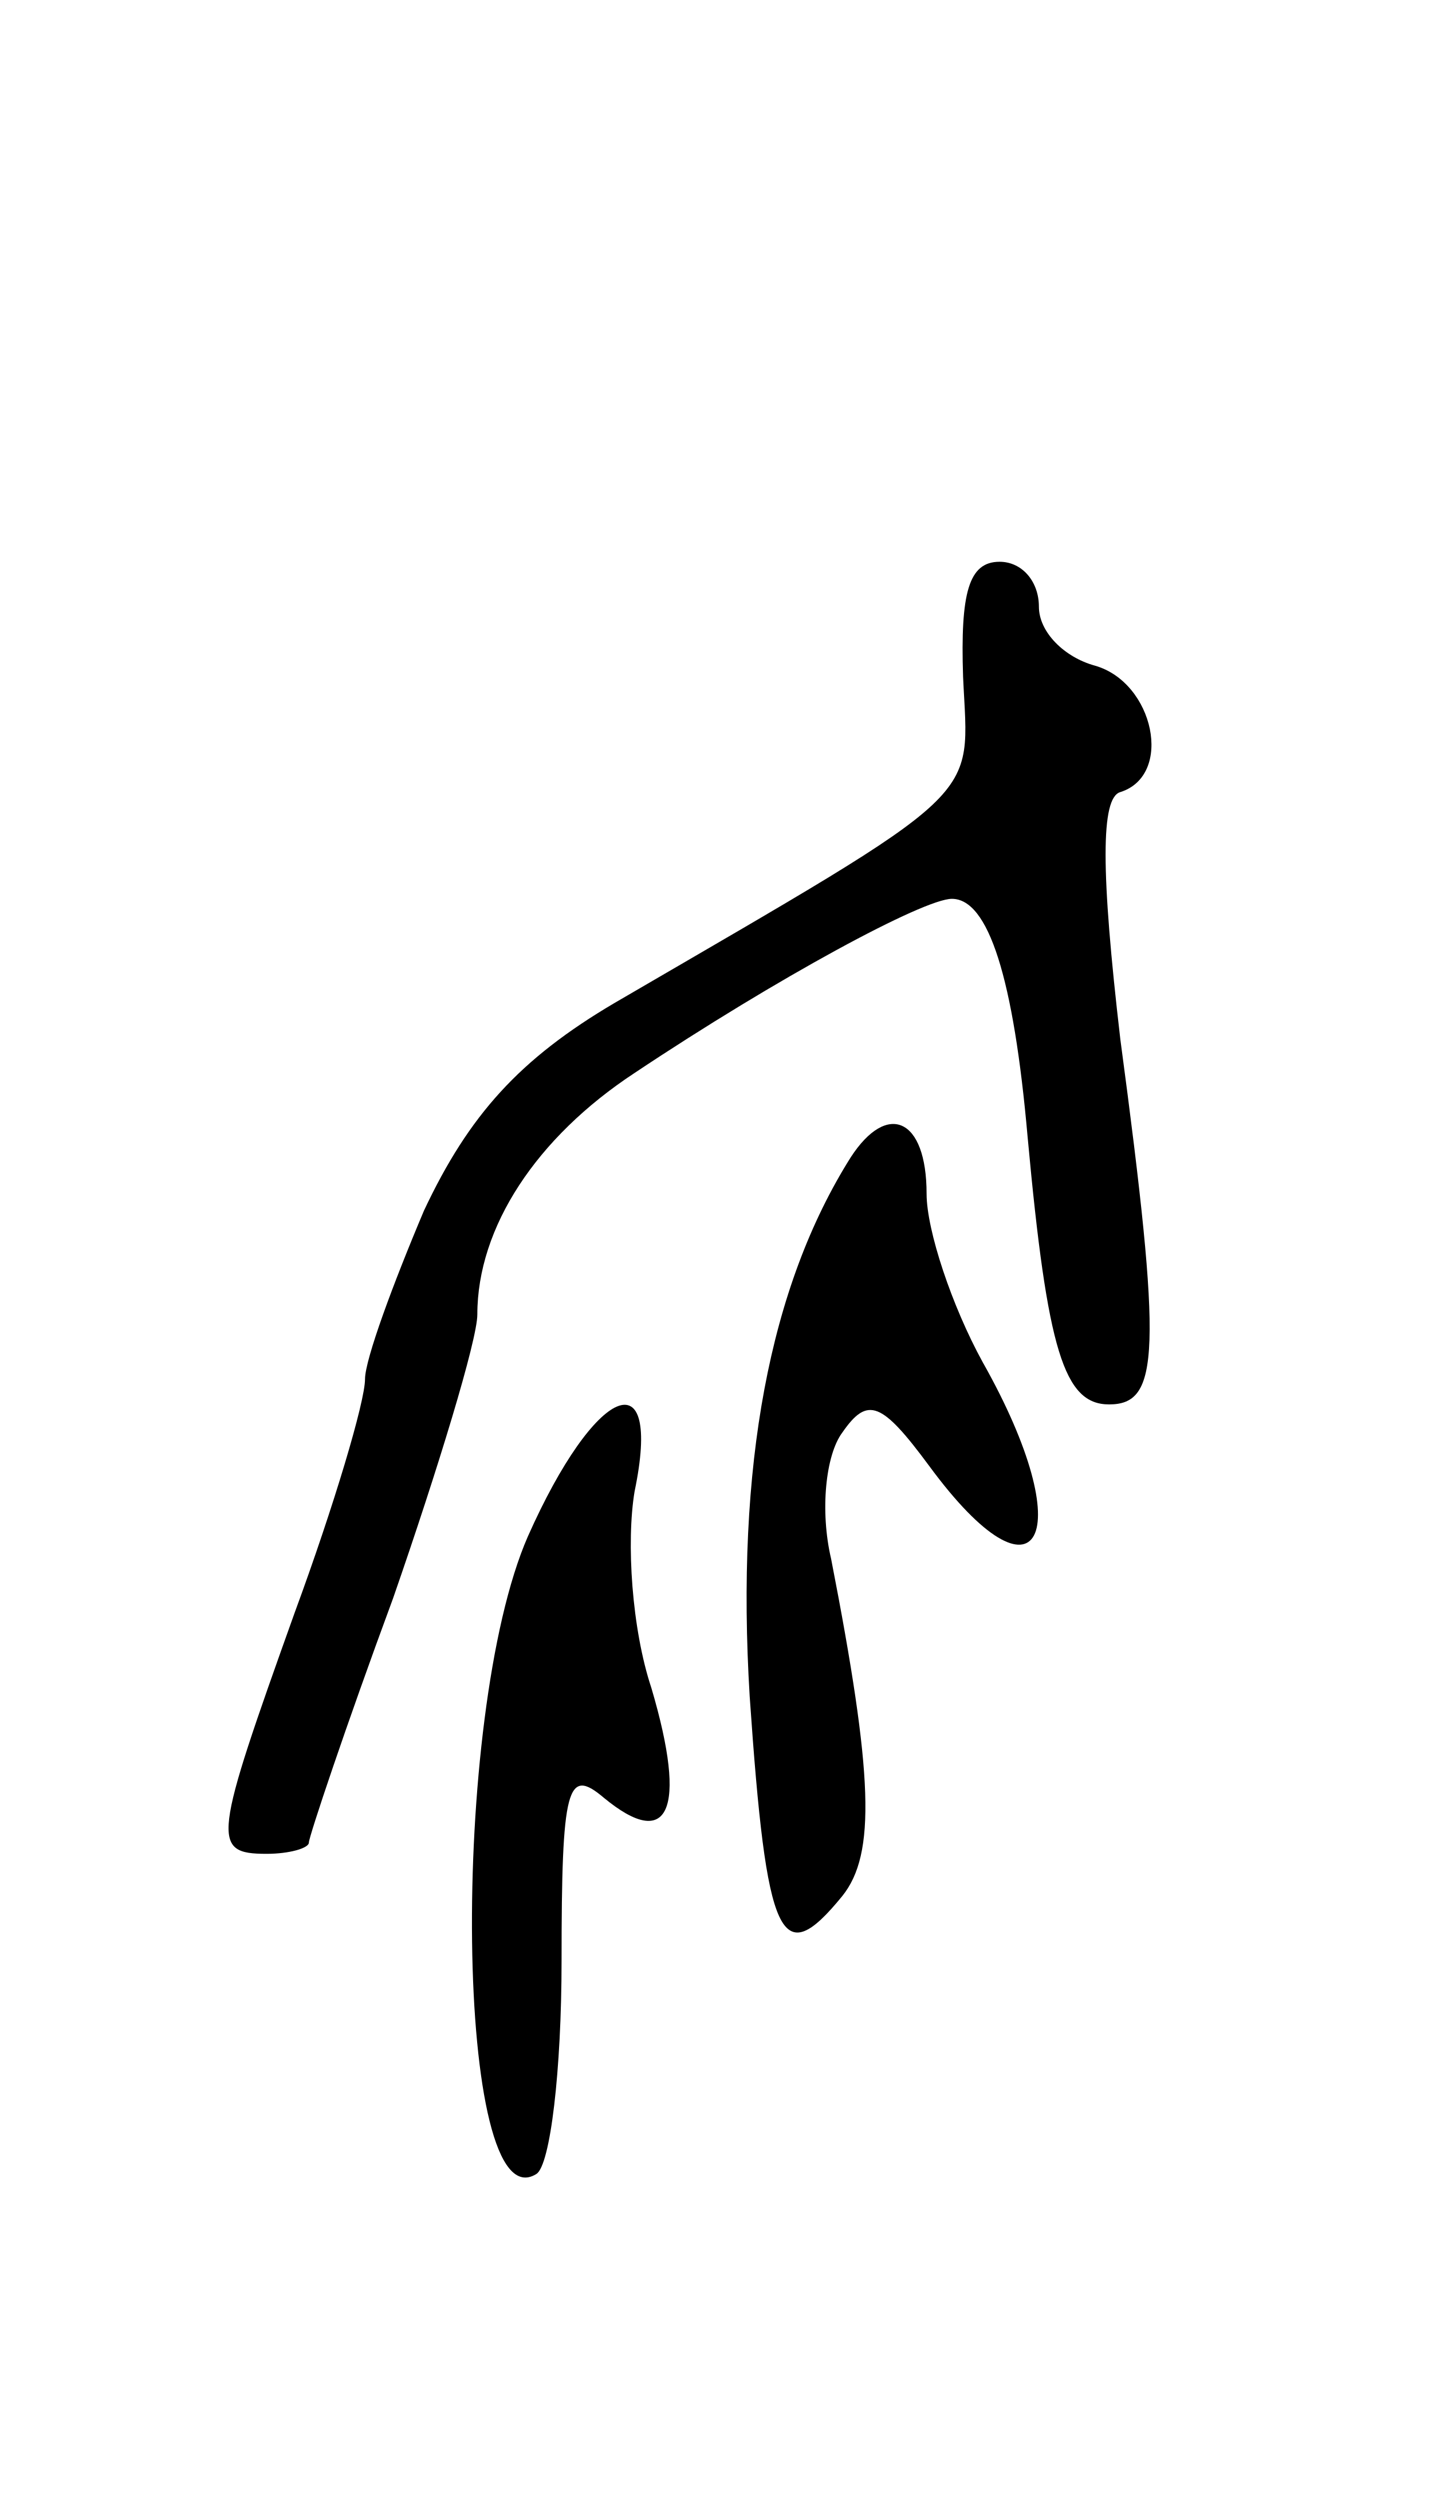 <svg version="1.0" xmlns="http://www.w3.org/2000/svg"
 width="51pt" height="89pt" viewBox="0 0 51 89"
 preserveAspectRatio="xMidYMid meet">
<g transform="translate(0,89) scale(0.1,-0.1)"
fill="#000000" stroke="none">
<path d="M343 649 c2 -45 10 -38 -124 -116 -34 -20 -52 -40 -68 -74 -11 -26
-21 -53 -21 -60 0 -8 -11 -45 -25 -83 -29 -81 -30 -86 -10 -86 8 0 15 2 15 4
0 2 13 41 30 87 16 46 30 92 30 101 0 31 21 63 56 86 51 34 103 62 113 62 13
0 22 -28 27 -85 7 -76 13 -95 29 -95 18 0 19 18 4 130 -7 60 -7 86 0 88 19 6
12 39 -9 45 -11 3 -20 12 -20 21 0 9 -6 16 -14 16 -11 0 -14 -11 -13 -41z"/>
<path d="M303 478 c-29 -46 -41 -110 -36 -192 6 -87 11 -98 33 -71 12 15 11
43 -4 120 -4 17 -2 37 4 45 9 13 14 11 31 -12 39 -53 54 -25 19 37 -11 20 -20
47 -20 60 0 27 -14 33 -27 13z"/>
<path d="M188 343 c-28 -64 -26 -245 3 -227 5 3 9 37 9 76 0 62 2 69 15 58 23
-19 30 -5 17 39 -7 21 -9 52 -6 70 10 48 -14 38 -38 -16z"/>
</g>
</svg>
